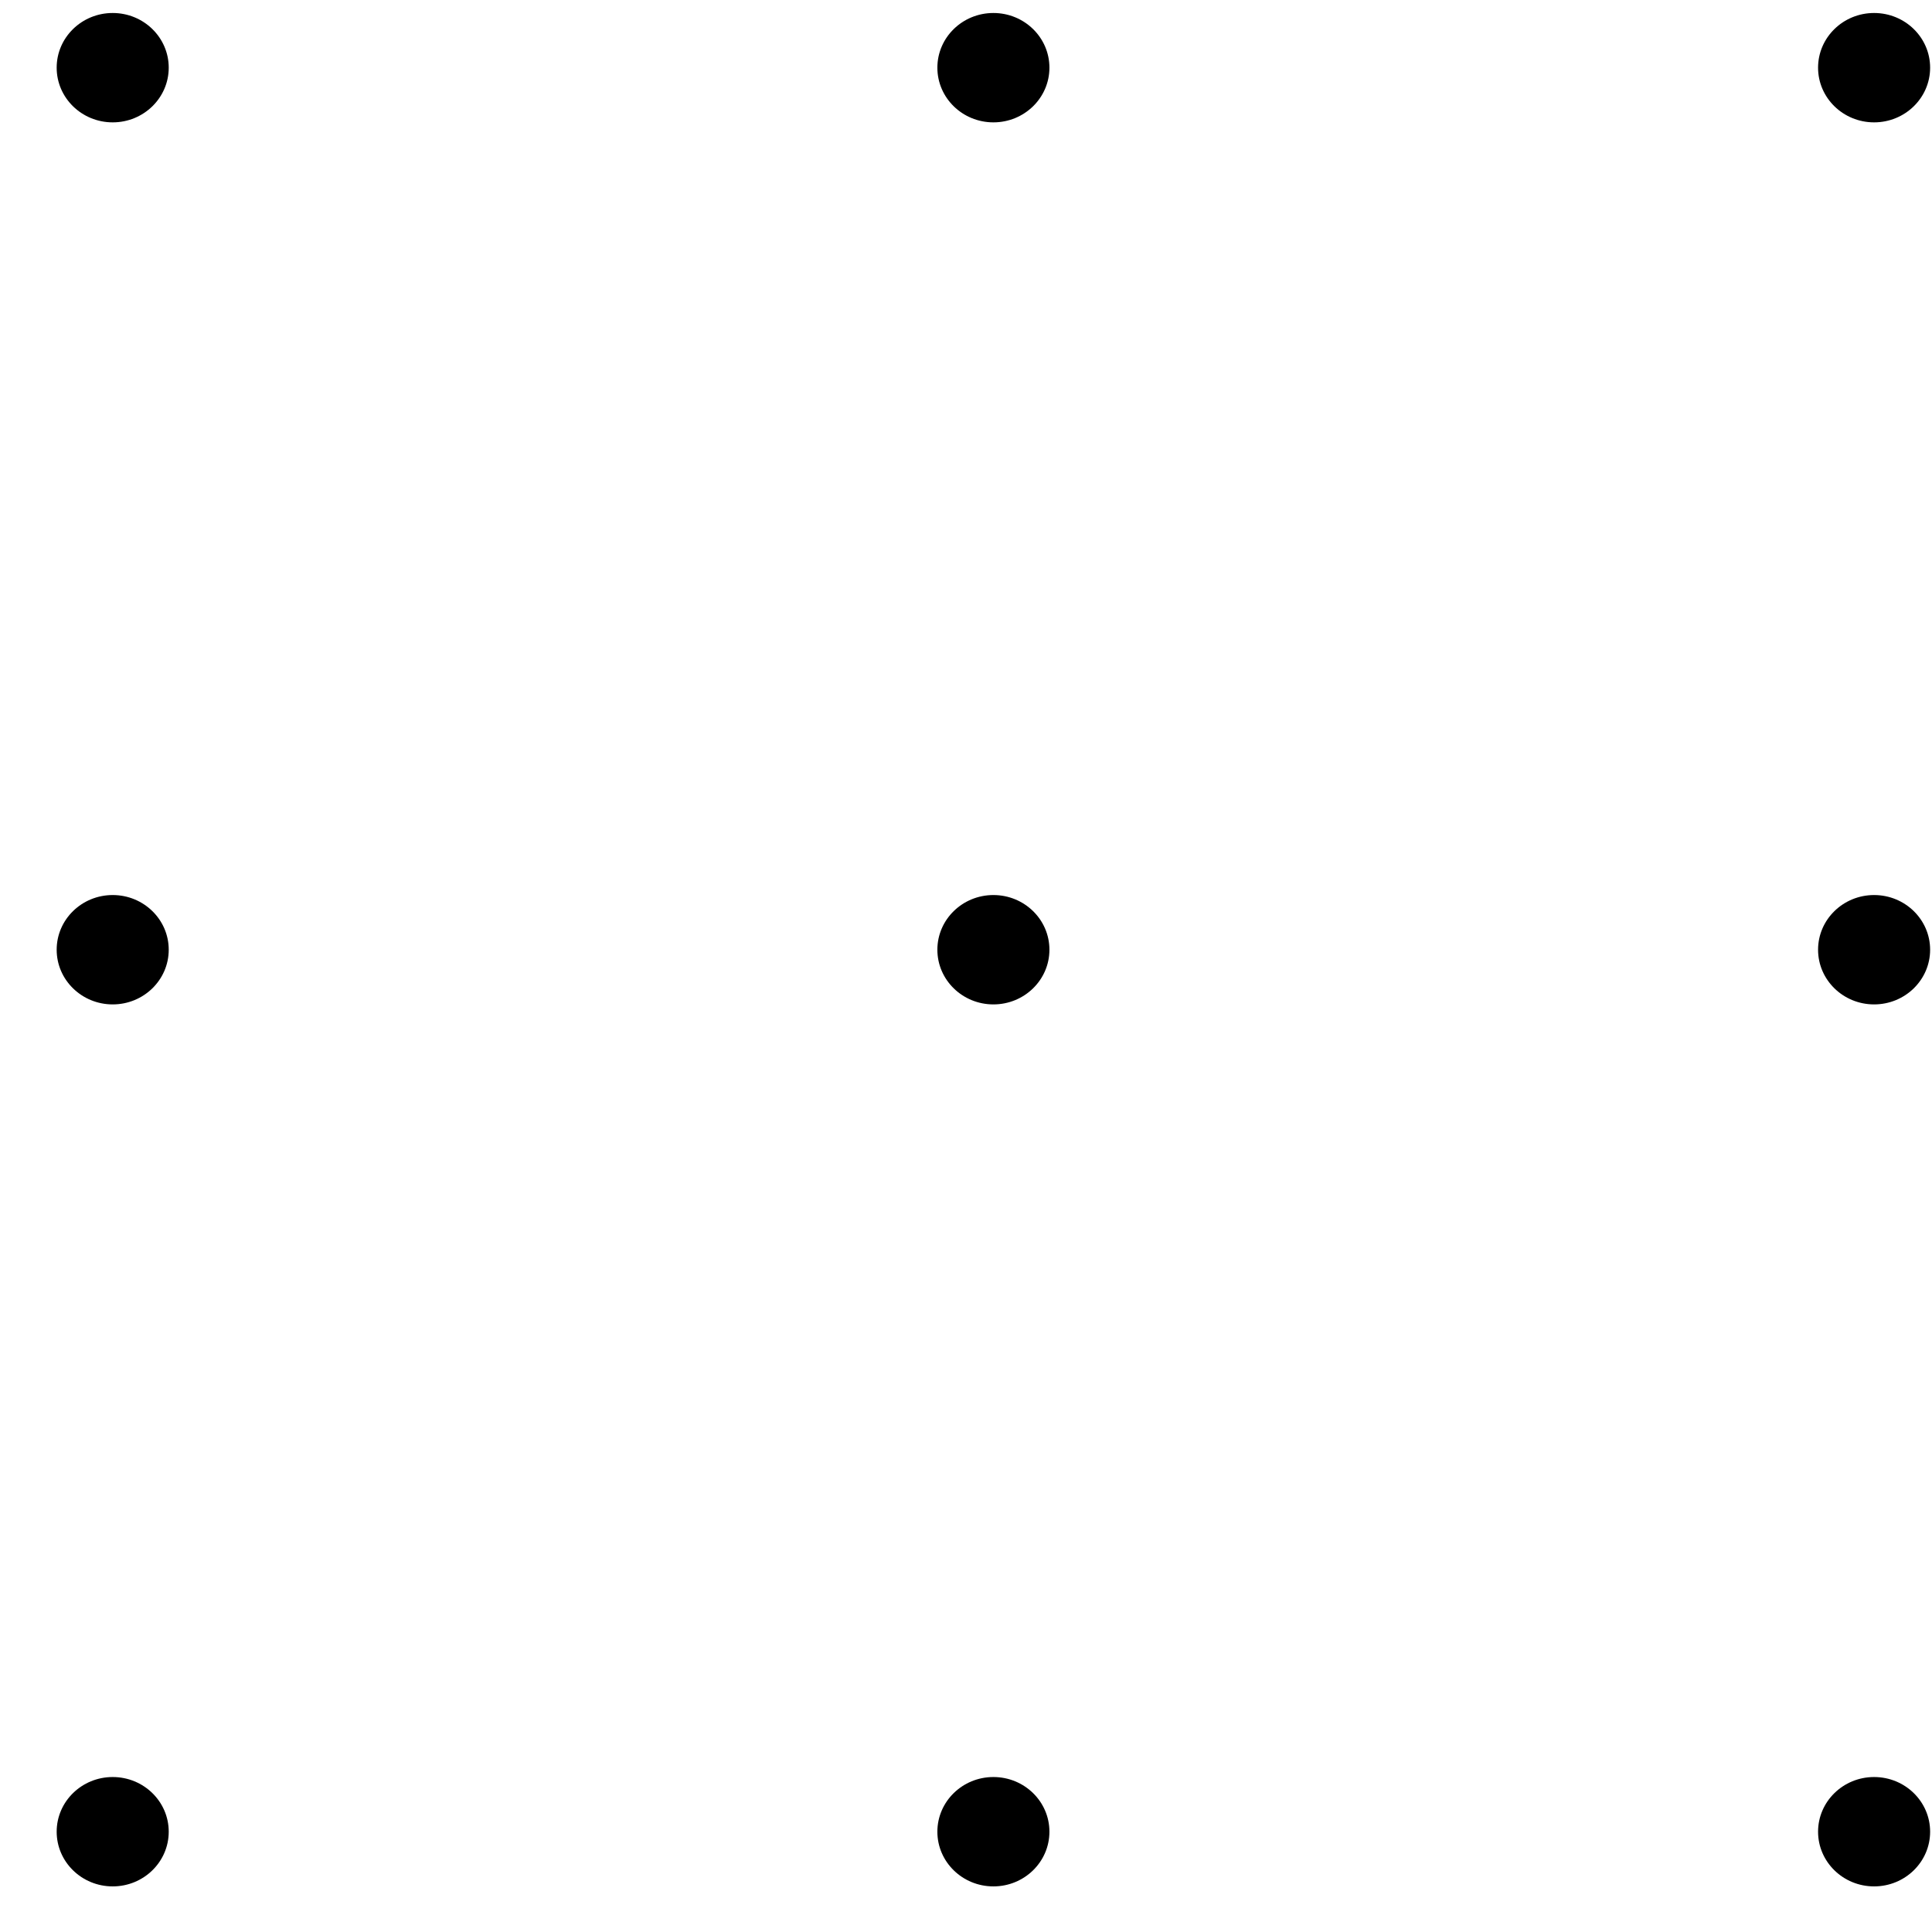 <svg width="33" height="33" viewBox="0 0 33 33" fill="none" xmlns="http://www.w3.org/2000/svg">
<ellipse cx="1.925" cy="1.156" rx="0.957" ry="0.934" fill="black"/>
<ellipse cx="16.968" cy="1.156" rx="0.957" ry="0.934" fill="black"/>
<ellipse cx="32.011" cy="1.156" rx="0.957" ry="0.934" fill="black"/>
<ellipse cx="32.011" cy="16.222" rx="0.957" ry="0.934" fill="black"/>
<ellipse cx="16.968" cy="16.222" rx="0.957" ry="0.934" fill="black"/>
<ellipse cx="1.925" cy="16.222" rx="0.957" ry="0.934" fill="black"/>
<ellipse cx="1.925" cy="31.287" rx="0.957" ry="0.934" fill="black"/>
<ellipse cx="16.968" cy="31.287" rx="0.957" ry="0.934" fill="black"/>
<ellipse cx="32.011" cy="31.287" rx="0.957" ry="0.934" fill="black"/>
</svg>
